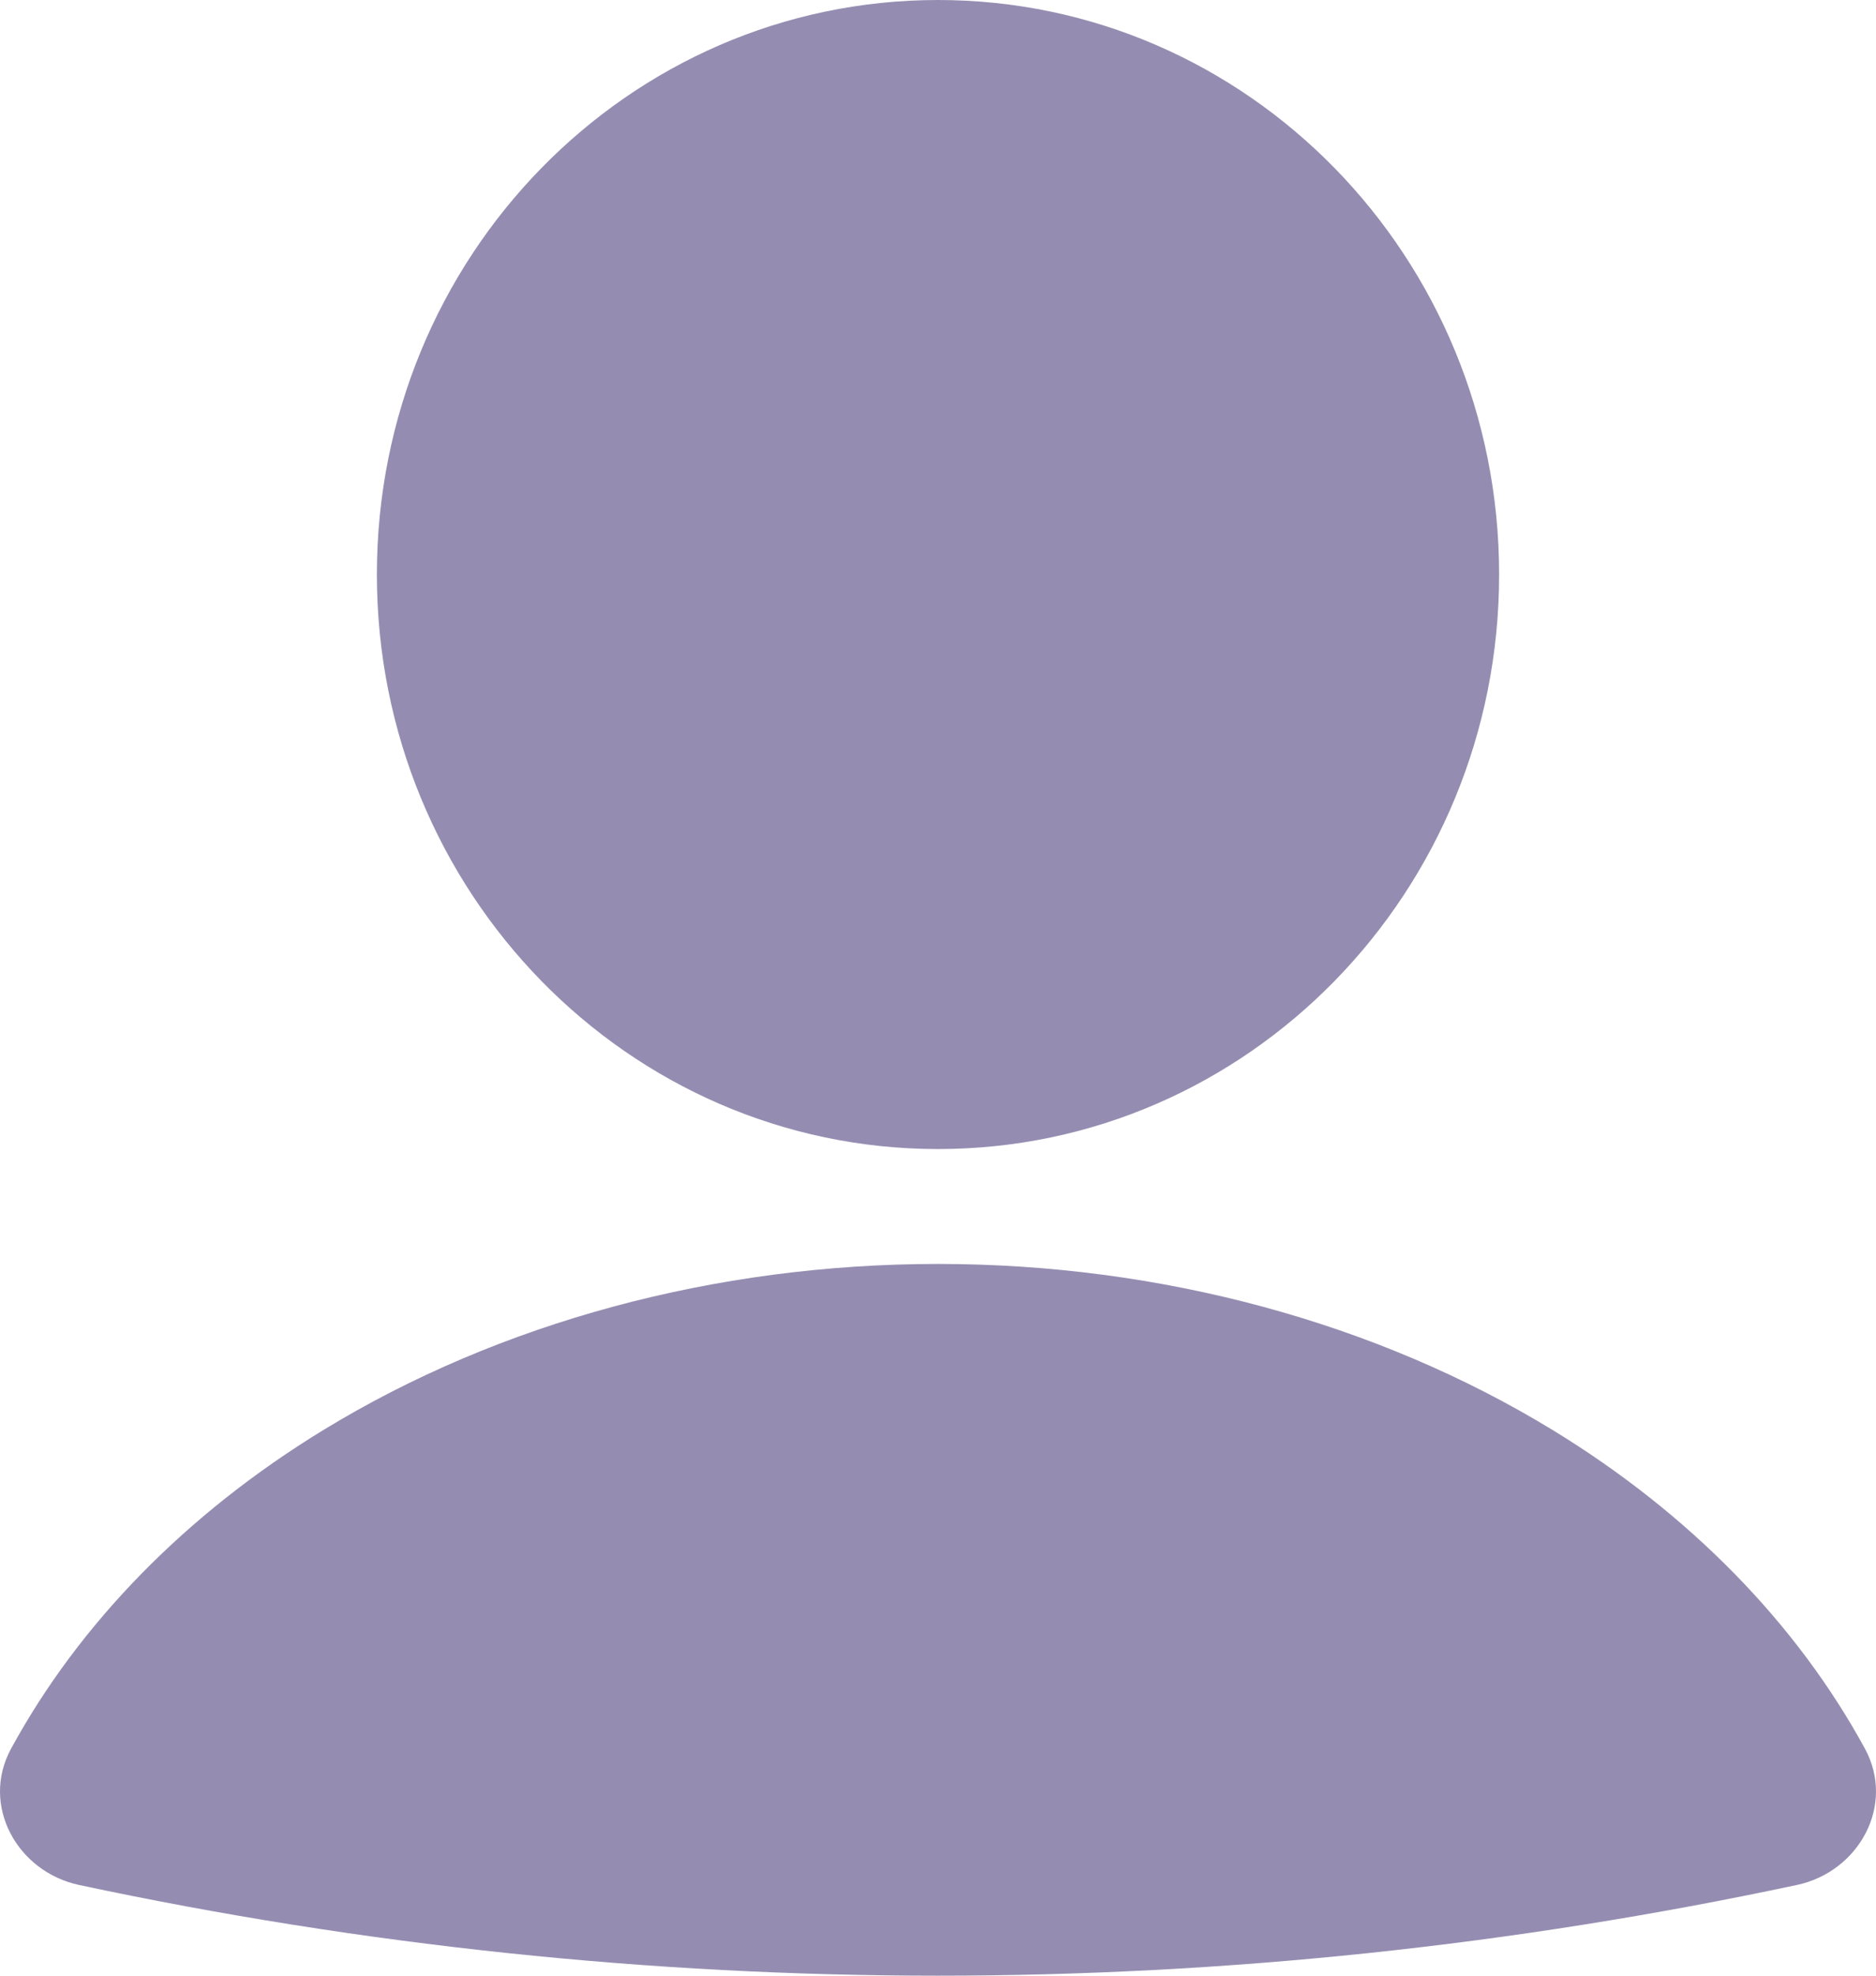 <svg width="19" height="20" viewBox="0 0 19 20" fill="none" xmlns="http://www.w3.org/2000/svg">
<path d="M18.198 19.082C18.825 18.949 19.2 18.276 18.888 17.702C18.199 16.437 17.114 15.325 15.728 14.478C13.941 13.387 11.751 12.795 9.5 12.795C7.248 12.795 5.059 13.386 3.272 14.478C1.886 15.325 0.801 16.437 0.112 17.702C-0.2 18.276 0.175 18.949 0.802 19.082C6.539 20.306 12.46 20.306 18.197 19.082" fill="#958DB1"/>
<path d="M9.5 11.632C12.639 11.632 15.183 9.028 15.183 5.816C15.183 2.604 12.639 0 9.5 0C6.361 0 3.817 2.604 3.817 5.816C3.817 9.028 6.361 11.632 9.5 11.632Z" fill="#958DB1"/>
</svg>
